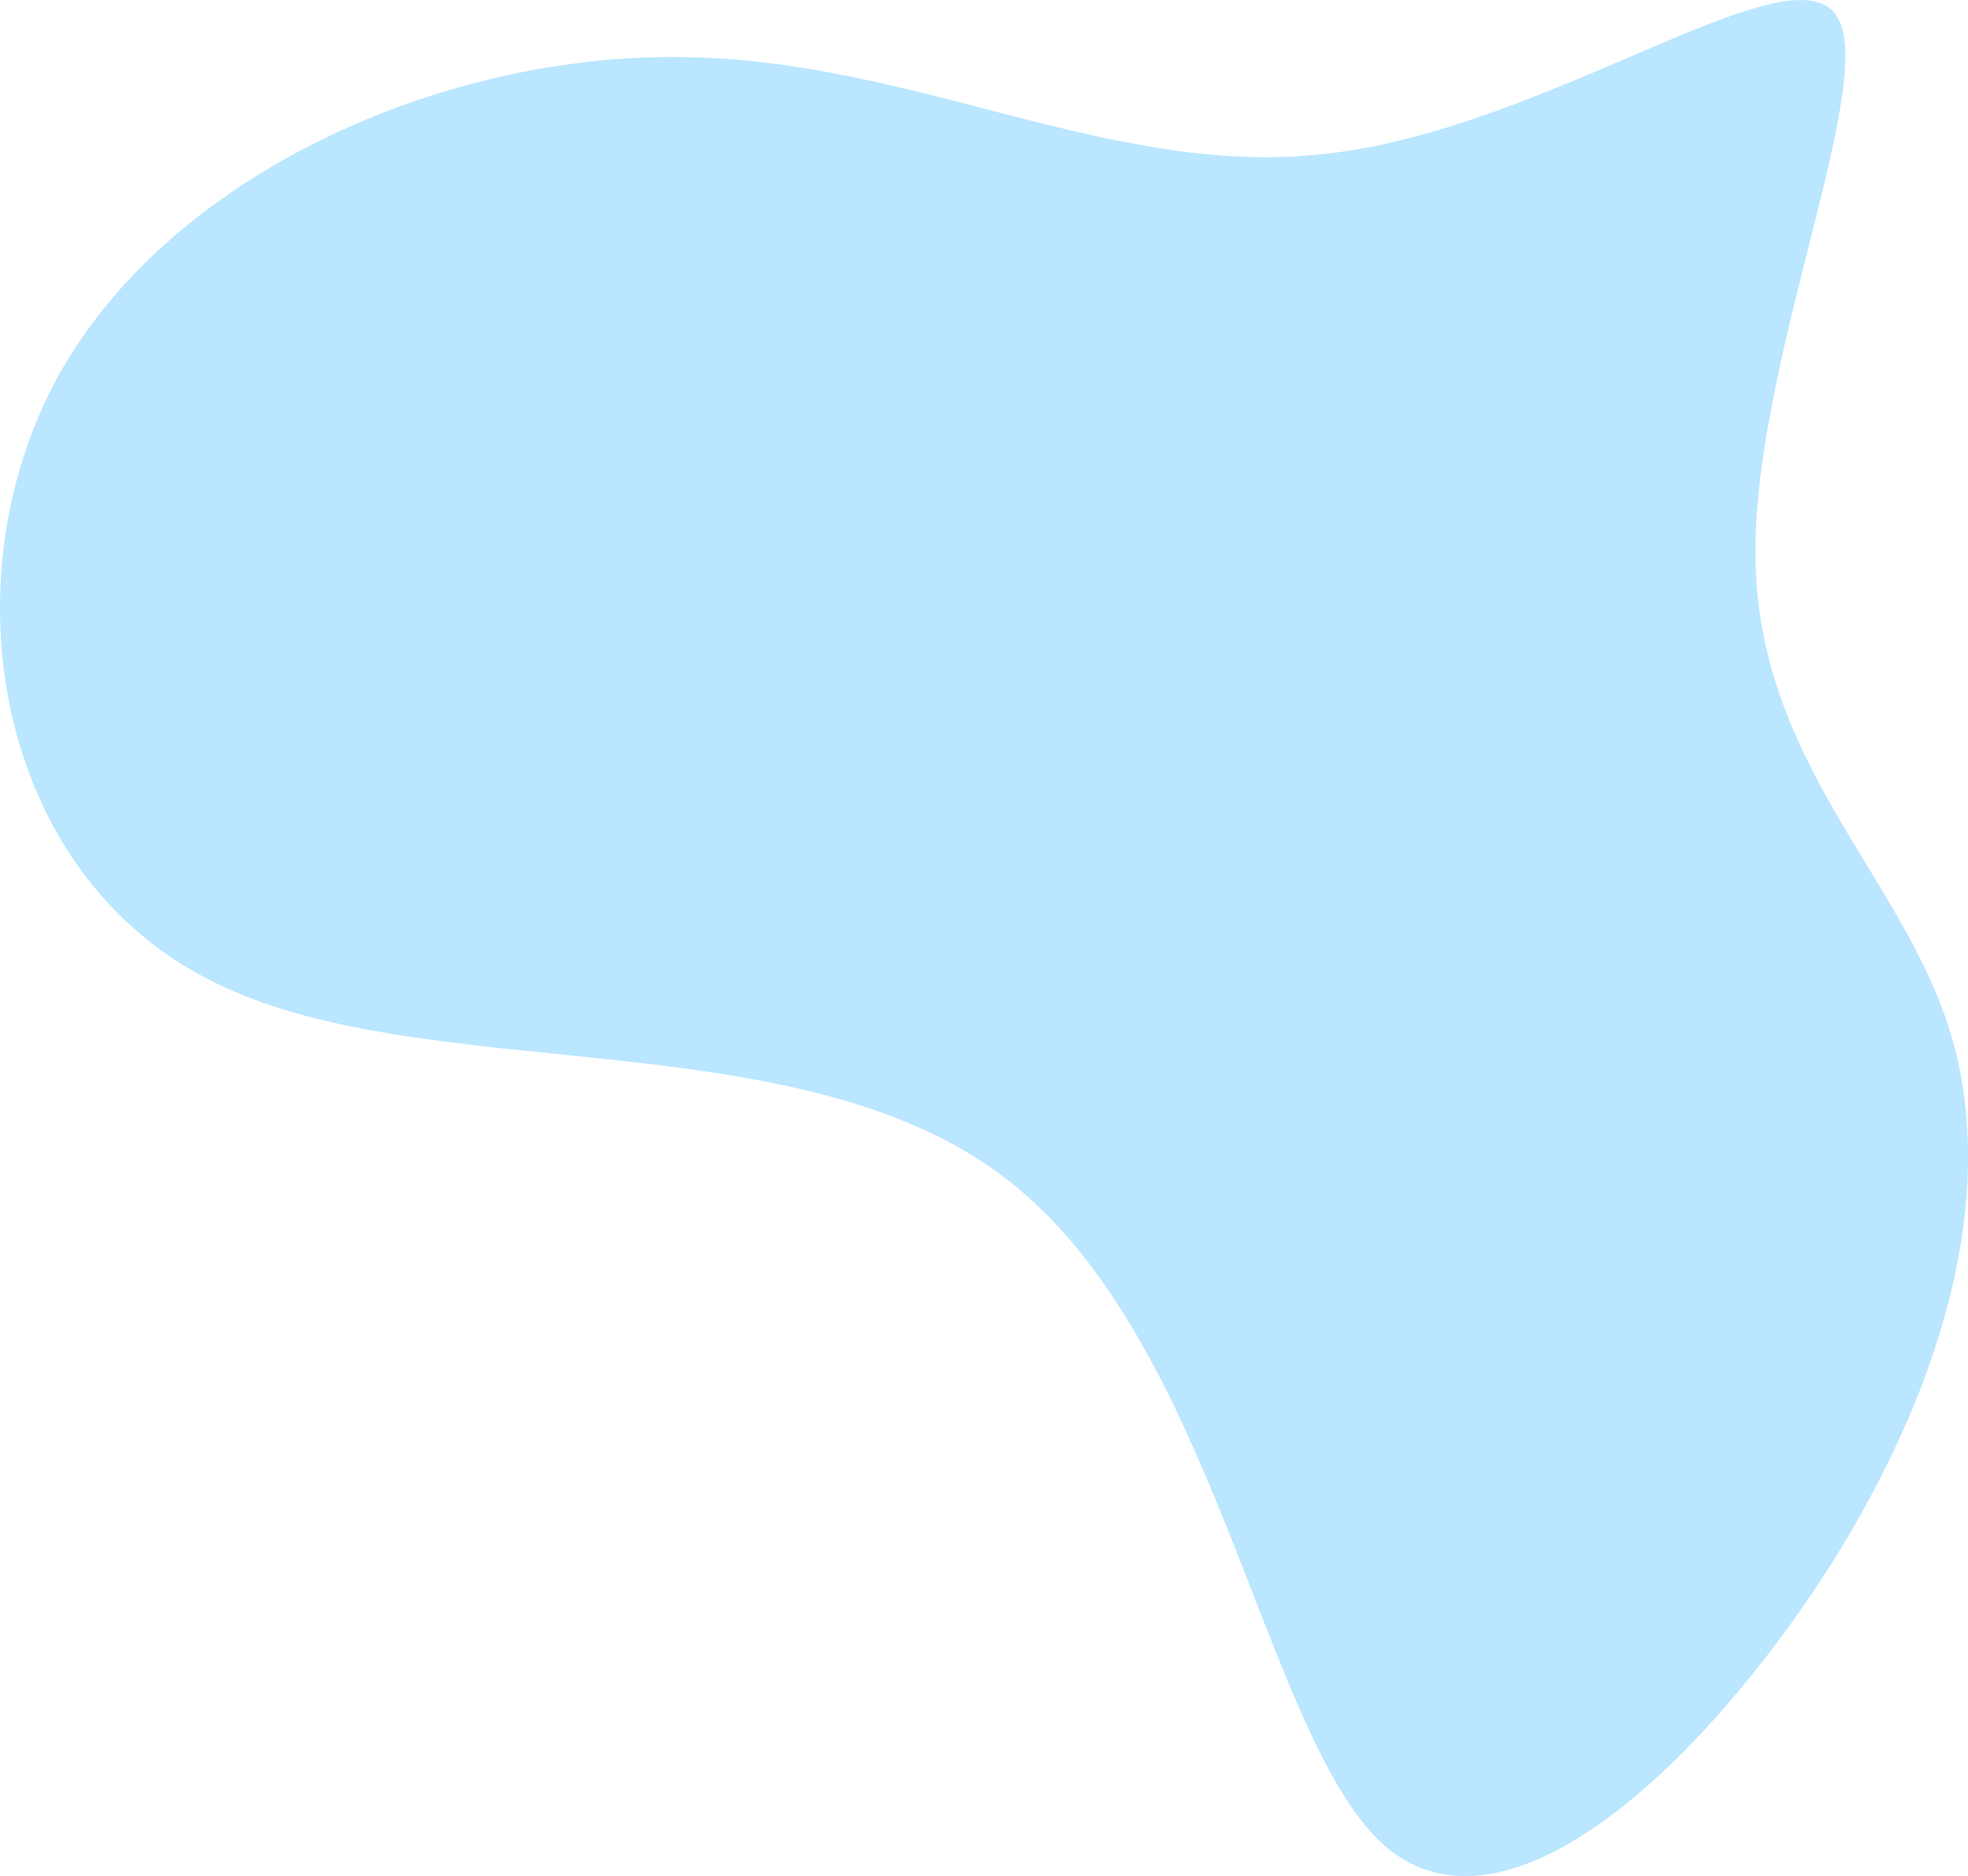 <svg xmlns="http://www.w3.org/2000/svg" viewBox="12.77 50 130.97 124.84">
  <path fill="#BAE6FF" d="M34.8,-49.2C38.2,-45.4,29.3,-26,29.6,-12.6C29.9,0.8,39.3,8.3,42.5,18.5C45.7,28.7,42.6,41.5,34.5,54.3C26.3,67.1,13.2,79.8,5,72.9C-3.1,65.9,-6.2,39.3,-20.2,28.5C-34.2,17.6,-59.2,22.5,-73.3,15.2C-87.5,8,-90.8,-11.3,-83.4,-24.9C-75.9,-38.5,-57.7,-46.4,-42,-46.2C-26.3,-46.1,-13.1,-38,1.3,-39.8C15.7,-41.5,31.3,-53.1,34.8,-49.2Z" transform="translate(100 100)"/>
</svg>